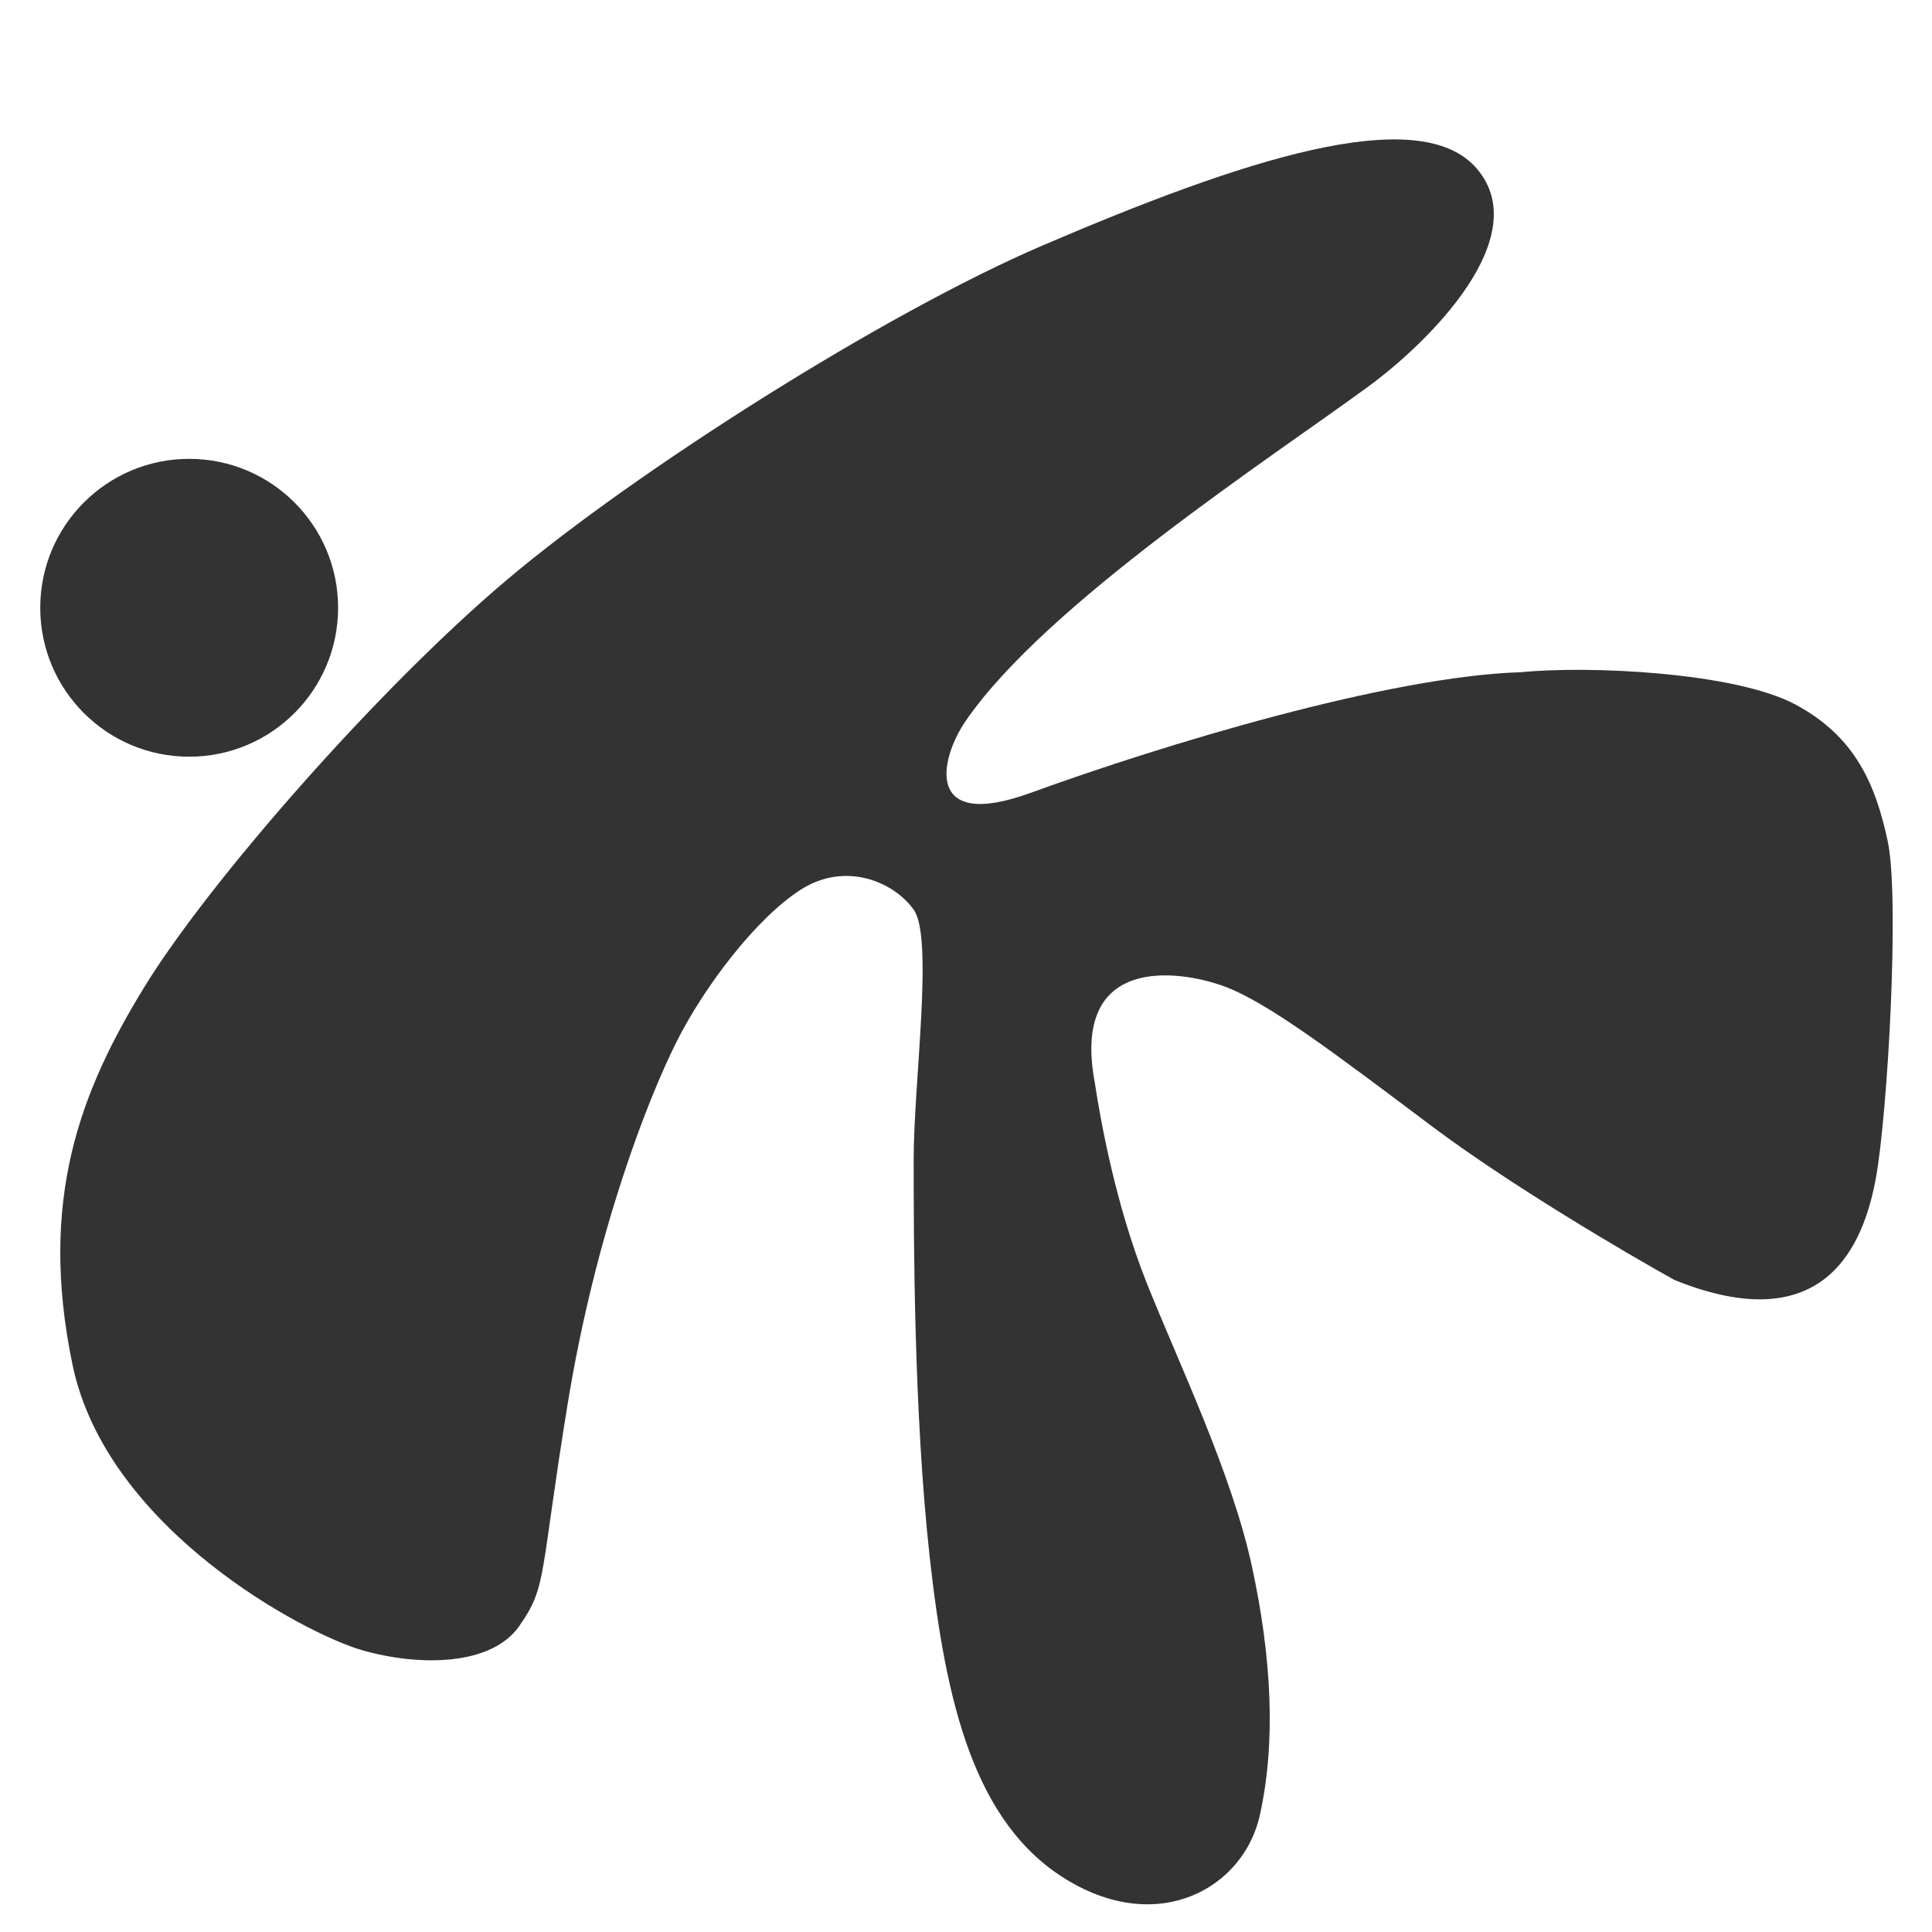<svg width="48" height="48" viewBox="0 0 48 48" fill="none" xmlns="http://www.w3.org/2000/svg">
    <path d="M8.4 15.1C8.4 17.144 6.743 18.8 4.7 18.8C2.657 18.8 1 17.144 1 15.1C1 13.057 2.657 11.4 4.7 11.4C6.743 11.4 8.4 13.057 8.4 15.1Z" fill="#333333"/>
    <path d="M25.9 6.1C21.98 7.78 15.8 11.7 12.6 14.4C9.4 17.1 5.2 21.9 3.6 24.5C2 27.1 0.95 29.8 1.8 33.9C2.65 38 7.6 40.6 9 41C10.4 41.4 12.2 41.4 12.9 40.4C13.6 39.4 13.4 39.2 14.1 34.9C14.8 30.6 16.1 27.3 16.8 25.9C17.5 24.5 18.8 22.8 19.9 22.1C21 21.4 22.2 21.9 22.7 22.6C23.2 23.3 22.7 26.9 22.7 28.8C22.7 30.7 22.7 35.1 23.1 38.7C23.5 42.3 24.2 45.3 26.5 46.7C28.8 48.1 30.9 46.9 31.3 45.1C31.7 43.3 31.6 41.2 31.1 38.9C30.6 36.6 29.3 33.9 28.5 31.9C27.7 29.9 27.333 27.767 27.2 26.9C26.6 23.7 29.3 24.1 30.4 24.5C31.5 24.9 33.2 26.2 35.6 28C37.52 29.44 40.4 31.134 41.6 31.8C45.36 33.32 46.3 30.9 46.6 29.3C46.9 27.7 47.2 22.3 46.9 20.9C46.6 19.5 46.1 18.3 44.6 17.5C43.1 16.7 39.467 16.534 37.8 16.7C34.5 16.8 28.9 18.5 25.6 19.7C22.96 20.66 23.333 18.867 24 17.9C26 15 31.592 11.366 34 9.6C35.5 8.5 38.132 5.9 36.7 4.2C35.268 2.5 30.8 4 25.9 6.1Z" fill="#333333"/>
</svg>
